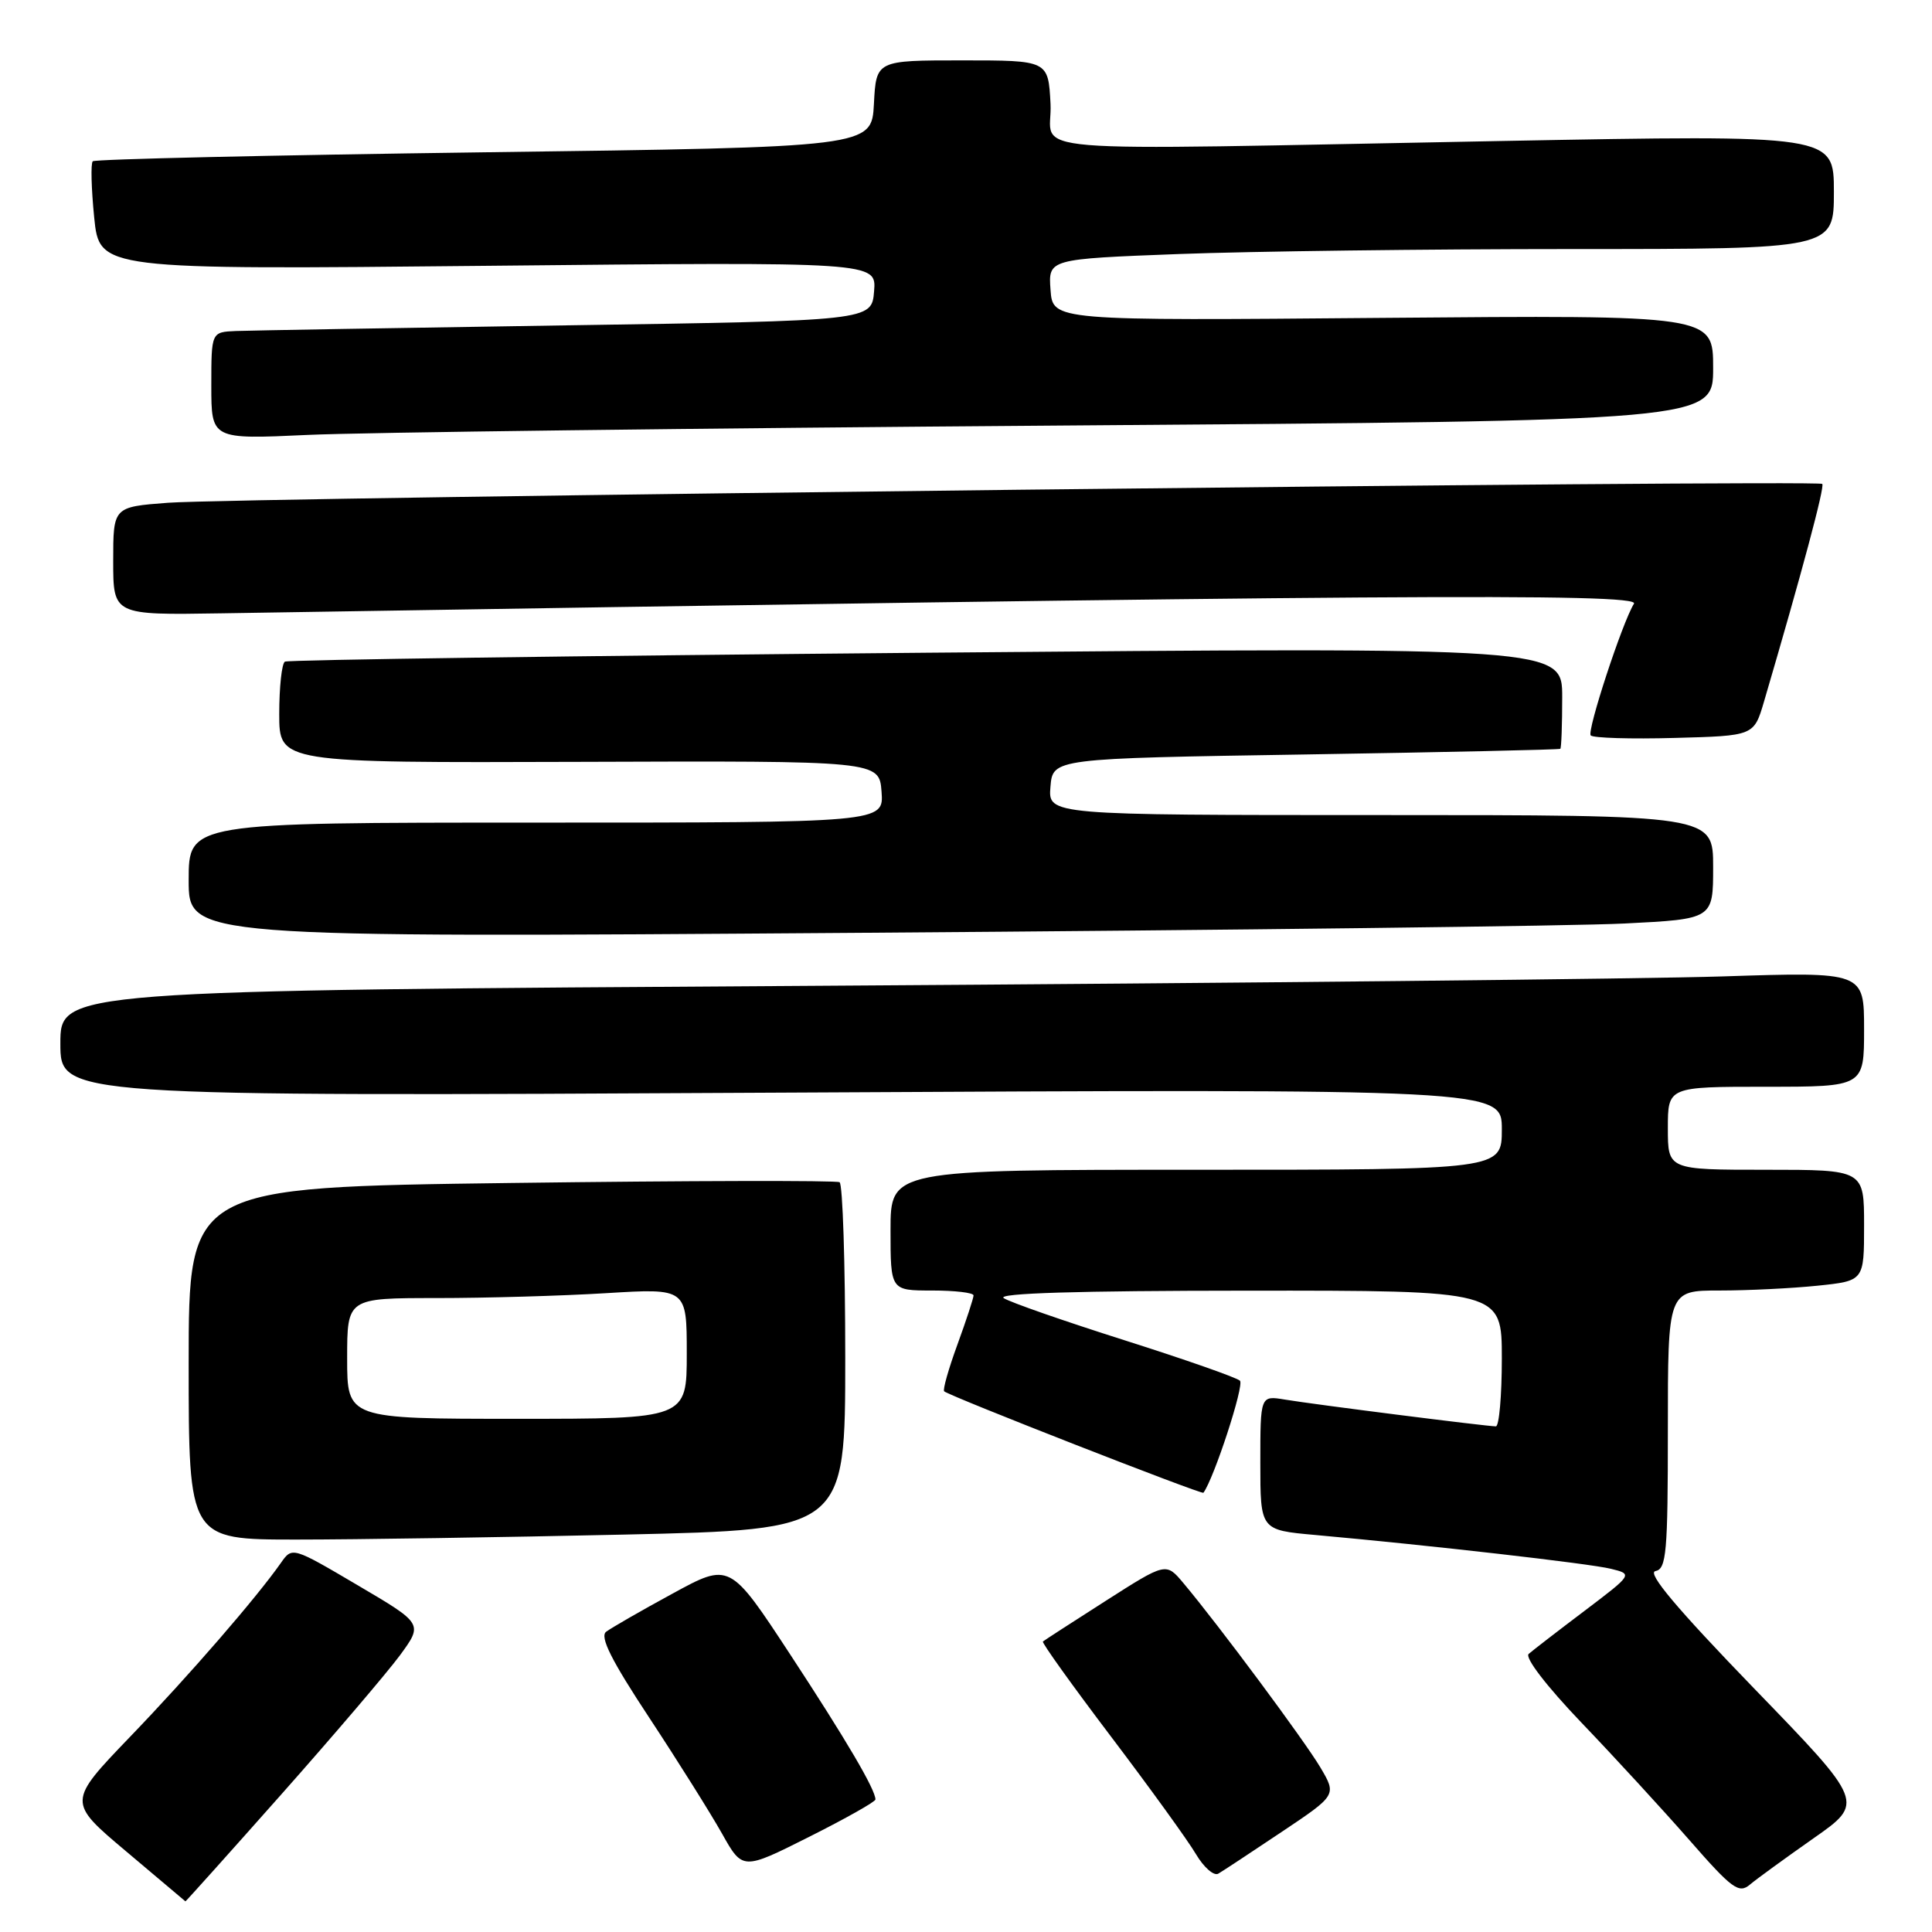 <?xml version="1.0" encoding="UTF-8" standalone="no"?>
<!DOCTYPE svg PUBLIC "-//W3C//DTD SVG 1.1//EN" "http://www.w3.org/Graphics/SVG/1.1/DTD/svg11.dtd" >
<svg xmlns="http://www.w3.org/2000/svg" xmlns:xlink="http://www.w3.org/1999/xlink" version="1.1" viewBox="0 0 256 256">
 <g >
 <path fill="currentColor"
d=" M 37.29 237.75 C 44.24 229.91 51.31 221.62 53.00 219.33 C 56.06 215.15 56.06 215.15 47.39 210.05 C 38.75 204.96 38.72 204.95 37.23 207.08 C 33.97 211.73 25.12 221.94 17.24 230.13 C 8.94 238.77 8.94 238.77 16.72 245.32 C 21.00 248.92 24.53 251.90 24.57 251.94 C 24.61 251.97 30.34 245.59 37.29 237.75 Z  M 240.28 243.60 C 247.07 238.85 247.07 238.85 232.38 223.68 C 222.17 213.12 218.20 208.40 219.35 208.18 C 220.81 207.89 221.00 205.76 221.00 189.43 C 221.00 171.00 221.00 171.00 227.85 171.00 C 231.62 171.00 237.47 170.71 240.85 170.36 C 247.00 169.72 247.00 169.72 247.00 162.36 C 247.00 155.00 247.00 155.00 234.00 155.00 C 221.00 155.00 221.00 155.00 221.00 149.50 C 221.00 144.00 221.00 144.00 234.00 144.00 C 247.00 144.00 247.00 144.00 247.00 136.38 C 247.00 128.77 247.00 128.77 228.25 129.38 C 217.94 129.71 164.16 130.27 108.75 130.62 C 8.00 131.25 8.00 131.25 8.00 138.27 C 8.00 145.29 8.00 145.29 103.50 144.78 C 199.00 144.28 199.00 144.28 199.00 149.64 C 199.00 155.00 199.00 155.00 158.50 155.00 C 118.00 155.00 118.00 155.00 118.00 163.00 C 118.00 171.00 118.00 171.00 123.50 171.00 C 126.53 171.00 129.00 171.29 129.00 171.65 C 129.00 172.00 128.04 174.94 126.86 178.17 C 125.68 181.40 124.89 184.19 125.11 184.36 C 125.97 185.06 159.25 198.07 159.46 197.80 C 160.87 195.88 164.91 183.52 164.30 182.95 C 163.86 182.53 156.97 180.12 149.00 177.59 C 141.03 175.06 133.82 172.55 133.00 172.01 C 132.00 171.36 142.78 171.03 165.25 171.02 C 199.00 171.00 199.00 171.00 199.00 180.00 C 199.00 184.95 198.64 189.00 198.21 189.00 C 197.02 189.00 174.00 186.08 170.25 185.45 C 167.00 184.91 167.00 184.91 167.00 193.83 C 167.00 202.74 167.00 202.74 174.25 203.39 C 189.56 204.77 210.63 207.18 213.44 207.87 C 216.37 208.59 216.37 208.59 209.94 213.46 C 206.40 216.13 203.08 218.70 202.56 219.15 C 202.01 219.63 204.92 223.42 209.56 228.27 C 213.93 232.83 220.36 239.83 223.86 243.83 C 229.49 250.27 230.41 250.95 231.86 249.73 C 232.76 248.97 236.55 246.22 240.28 243.60 Z  M 169.81 242.75 C 177.12 237.86 177.12 237.86 174.96 234.20 C 172.86 230.66 161.47 215.31 156.80 209.76 C 154.50 207.02 154.50 207.02 146.50 212.13 C 142.10 214.94 138.36 217.36 138.19 217.51 C 138.02 217.66 142.09 223.34 147.24 230.14 C 152.39 236.94 157.45 243.94 158.48 245.70 C 159.52 247.45 160.85 248.61 161.43 248.27 C 162.02 247.93 165.79 245.44 169.81 242.75 Z  M 116.00 238.44 C 116.00 237.13 112.17 230.61 104.73 219.26 C 96.70 207.02 96.70 207.02 89.10 211.17 C 84.92 213.44 80.97 215.72 80.31 216.22 C 79.45 216.89 81.02 220.02 86.04 227.62 C 89.84 233.39 94.17 240.29 95.67 242.96 C 98.40 247.82 98.40 247.82 107.20 243.40 C 112.04 240.97 116.00 238.74 116.00 238.44 Z  M 82.75 203.34 C 112.00 202.68 112.00 202.68 112.00 179.90 C 112.00 167.37 111.66 156.91 111.25 156.65 C 110.83 156.40 91.26 156.44 67.75 156.75 C 25.00 157.31 25.00 157.31 25.00 180.65 C 25.00 204.00 25.00 204.00 39.25 204.00 C 47.09 204.00 66.66 203.70 82.75 203.34 Z  M 215.25 122.37 C 227.00 121.78 227.00 121.78 227.00 114.89 C 227.00 108.00 227.00 108.00 182.94 108.00 C 138.88 108.00 138.88 108.00 139.19 104.25 C 139.50 100.50 139.50 100.50 173.00 99.97 C 191.43 99.67 206.61 99.34 206.75 99.22 C 206.89 99.10 207.00 96.02 207.00 92.38 C 207.00 85.76 207.00 85.76 122.75 86.49 C 76.41 86.90 38.16 87.43 37.75 87.67 C 37.34 87.92 37.00 91.04 37.00 94.60 C 37.00 101.08 37.00 101.08 76.75 100.95 C 116.50 100.81 116.50 100.81 116.81 104.91 C 117.11 109.00 117.11 109.00 71.06 109.00 C 25.00 109.00 25.00 109.00 25.00 116.62 C 25.00 124.24 25.00 124.24 114.25 123.60 C 163.34 123.25 208.79 122.70 215.25 122.37 Z  M 233.73 93.00 C 238.79 75.76 241.81 64.48 241.46 64.12 C 240.88 63.54 31.24 65.93 22.25 66.62 C 15.00 67.17 15.00 67.17 15.00 74.34 C 15.00 81.50 15.00 81.50 29.25 81.27 C 181.06 78.81 217.39 78.56 216.51 79.99 C 214.96 82.48 210.24 96.90 210.78 97.45 C 211.12 97.79 216.12 97.94 221.90 97.78 C 232.40 97.50 232.40 97.50 233.73 93.00 Z  M 140.25 56.39 C 227.00 55.76 227.00 55.76 227.00 48.75 C 227.00 41.75 227.00 41.75 183.25 42.12 C 139.50 42.50 139.50 42.50 139.20 38.41 C 138.90 34.32 138.90 34.32 156.20 33.66 C 165.72 33.30 189.14 33.00 208.25 33.00 C 243.00 33.00 243.00 33.00 243.00 25.43 C 243.00 17.86 243.00 17.86 199.08 18.68 C 132.43 19.93 139.55 20.51 139.20 13.75 C 138.90 8.00 138.90 8.00 127.50 8.00 C 116.10 8.00 116.10 8.00 115.80 13.75 C 115.50 19.50 115.50 19.50 64.15 20.18 C 35.91 20.56 12.58 21.09 12.29 21.37 C 12.01 21.65 12.10 25.00 12.48 28.81 C 13.18 35.74 13.18 35.74 64.66 35.22 C 116.14 34.70 116.14 34.70 115.82 38.60 C 115.50 42.50 115.50 42.50 75.00 43.11 C 52.73 43.45 33.04 43.79 31.25 43.86 C 28.00 44.00 28.00 44.00 28.00 51.11 C 28.00 58.22 28.00 58.22 40.75 57.63 C 47.76 57.30 92.54 56.74 140.25 56.39 Z  M 46.00 180.00 C 46.00 172.00 46.00 172.00 57.84 172.00 C 64.36 172.00 74.48 171.71 80.34 171.35 C 91.00 170.70 91.00 170.70 91.00 179.35 C 91.00 188.00 91.00 188.00 68.50 188.00 C 46.00 188.00 46.00 188.00 46.00 180.00 Z "/>
</g>
</svg>